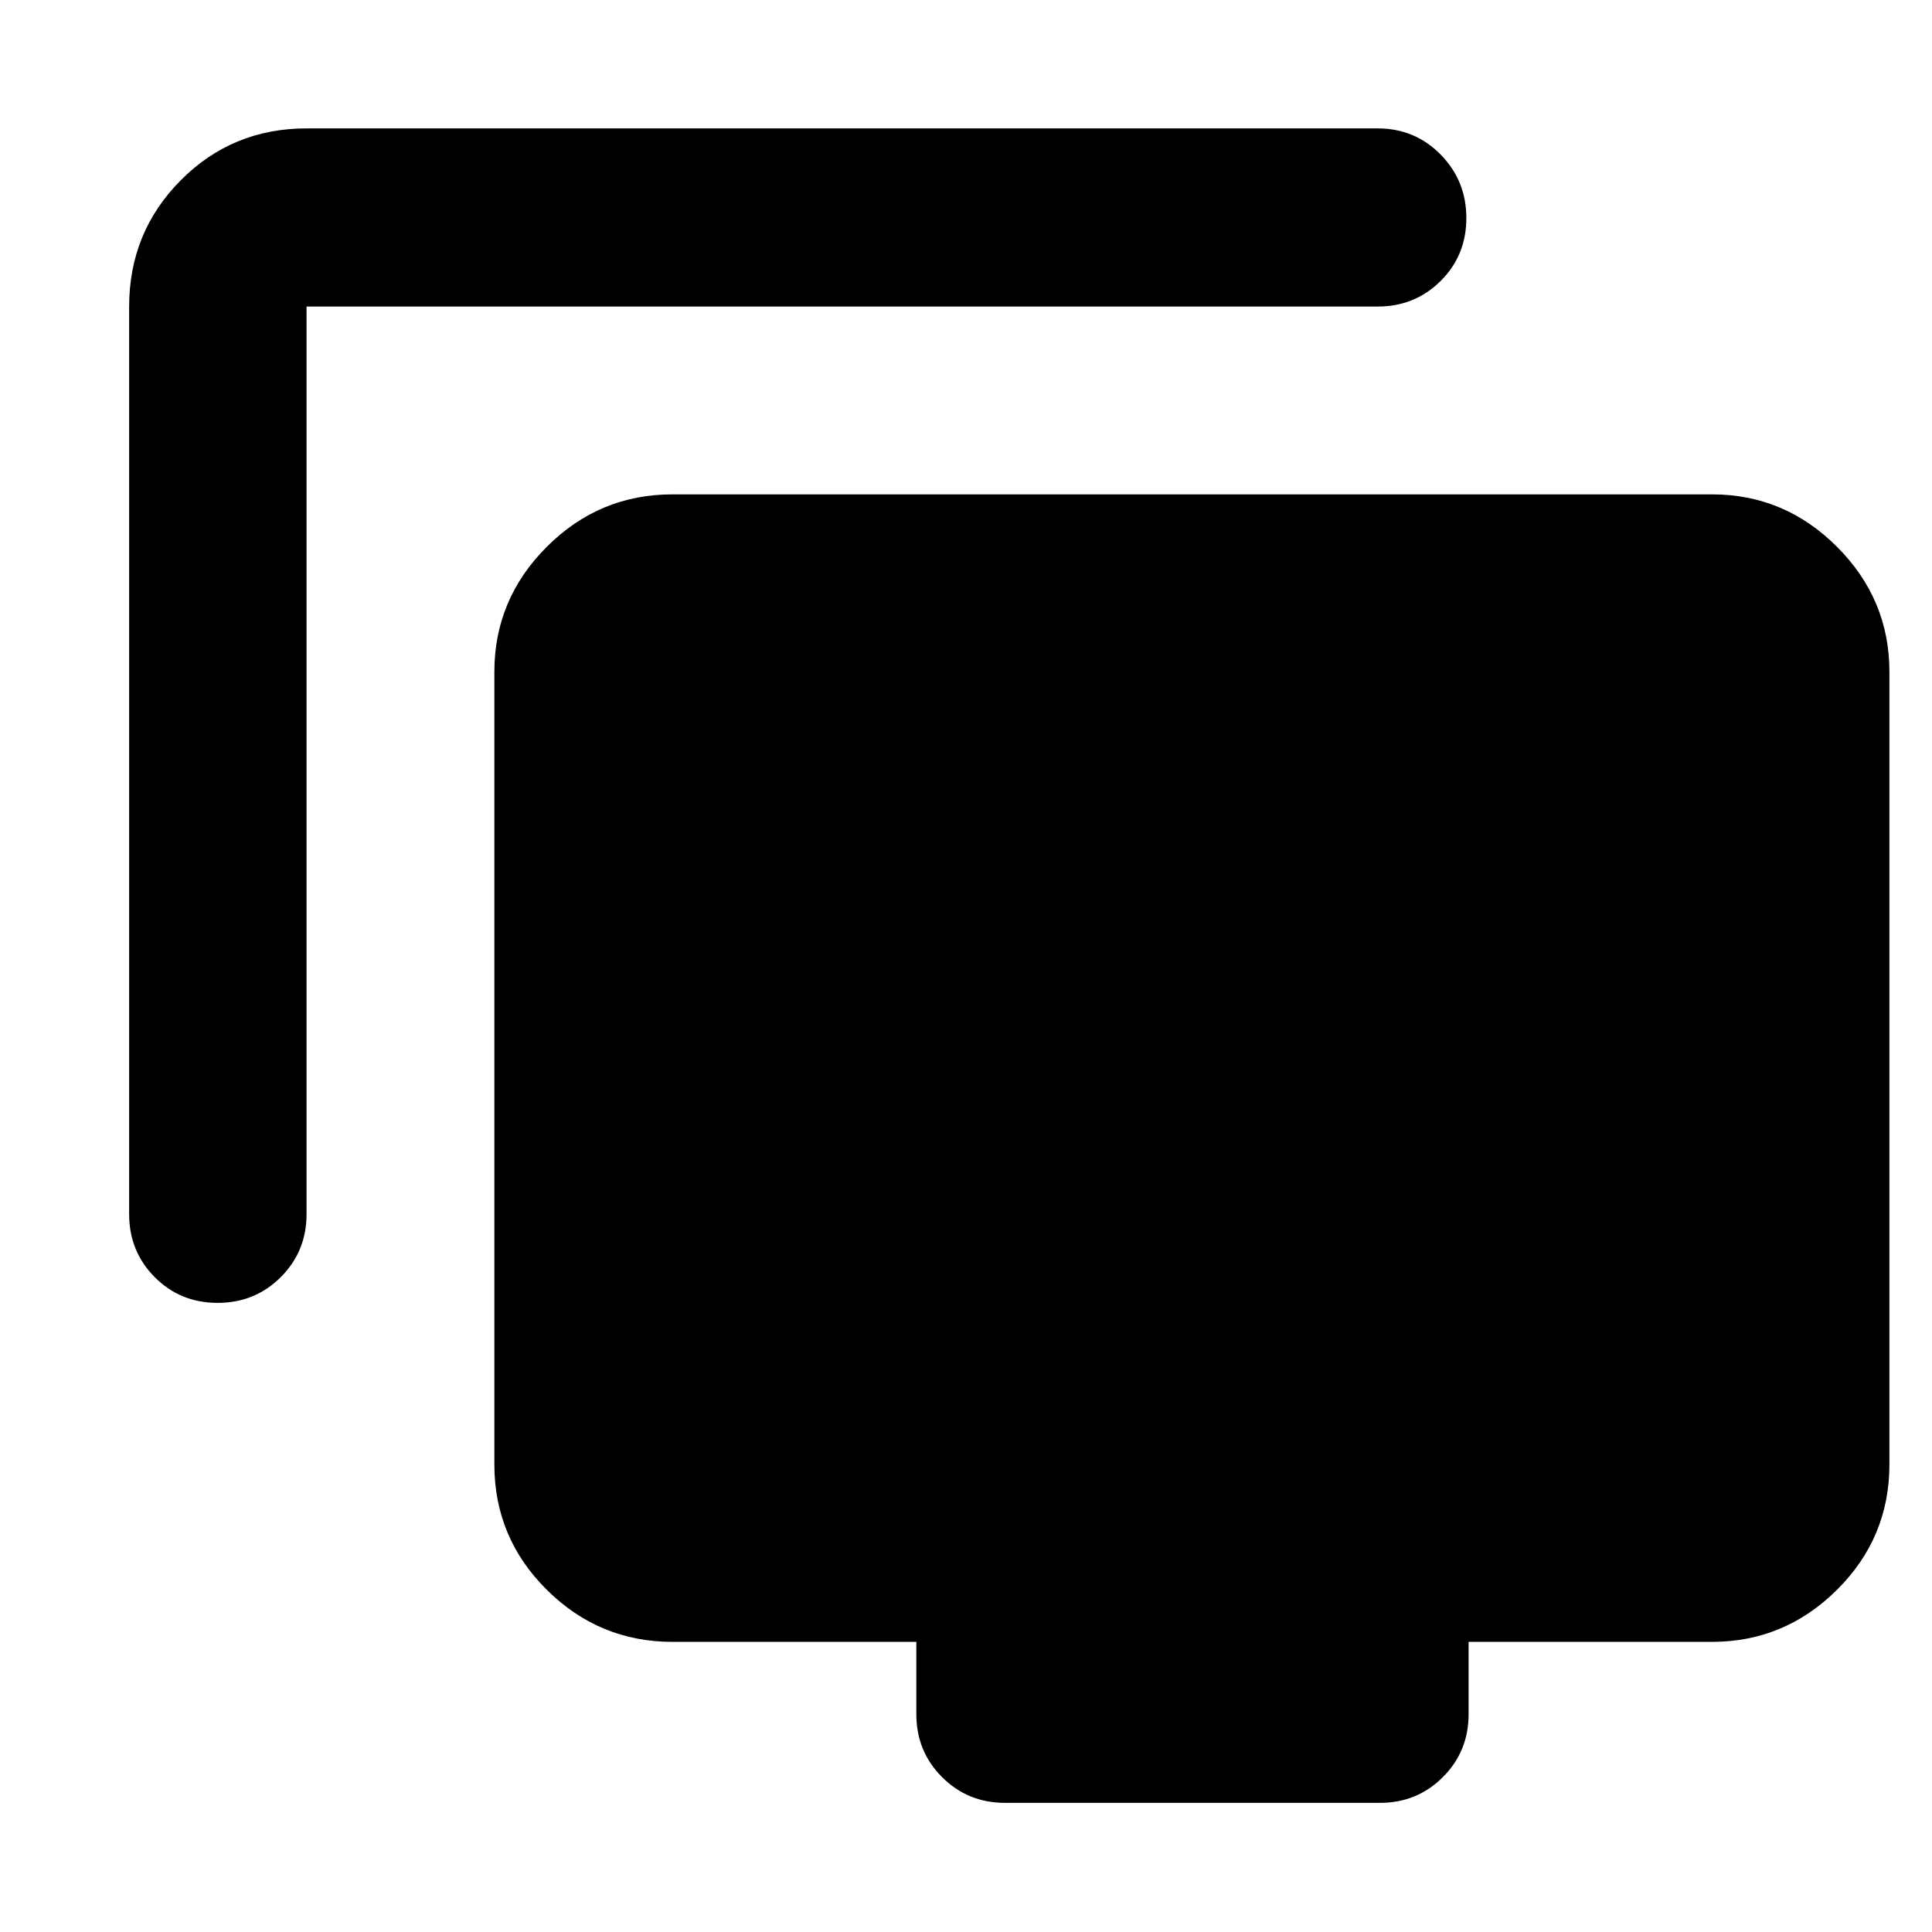 <svg xmlns="http://www.w3.org/2000/svg" height="40" viewBox="0 -960 960 960" width="40"><path d="M108.13-312.61q-18.55 0-31.25-12.78-12.71-12.79-12.71-31.29v-451q0-36.92 25.62-62.72 25.61-25.8 62.53-25.8h532.23q18.5 0 31.29 13 12.78 13.01 12.78 31.56 0 18.55-12.78 31.26-12.79 12.7-31.29 12.7H152.32v451q0 18.5-12.82 31.29-12.82 12.78-31.37 12.78ZM499.39-64.17q-18.5 0-31.28-12.79-12.79-12.79-12.79-31.29v-35.92H334.17q-36.42 0-62.47-25.87-26.05-25.86-26.05-62.28V-626.2q0-36.05 26.05-62.1 26.05-26.05 62.47-26.05H850.7q36.04 0 62.09 26.05 26.05 26.05 26.05 62.1v393.88q0 36.42-26.05 62.28-26.05 25.87-62.09 25.87H729.74v35.92q0 18.5-12.79 31.29-12.78 12.79-31.28 12.79H499.39Z"/></svg>